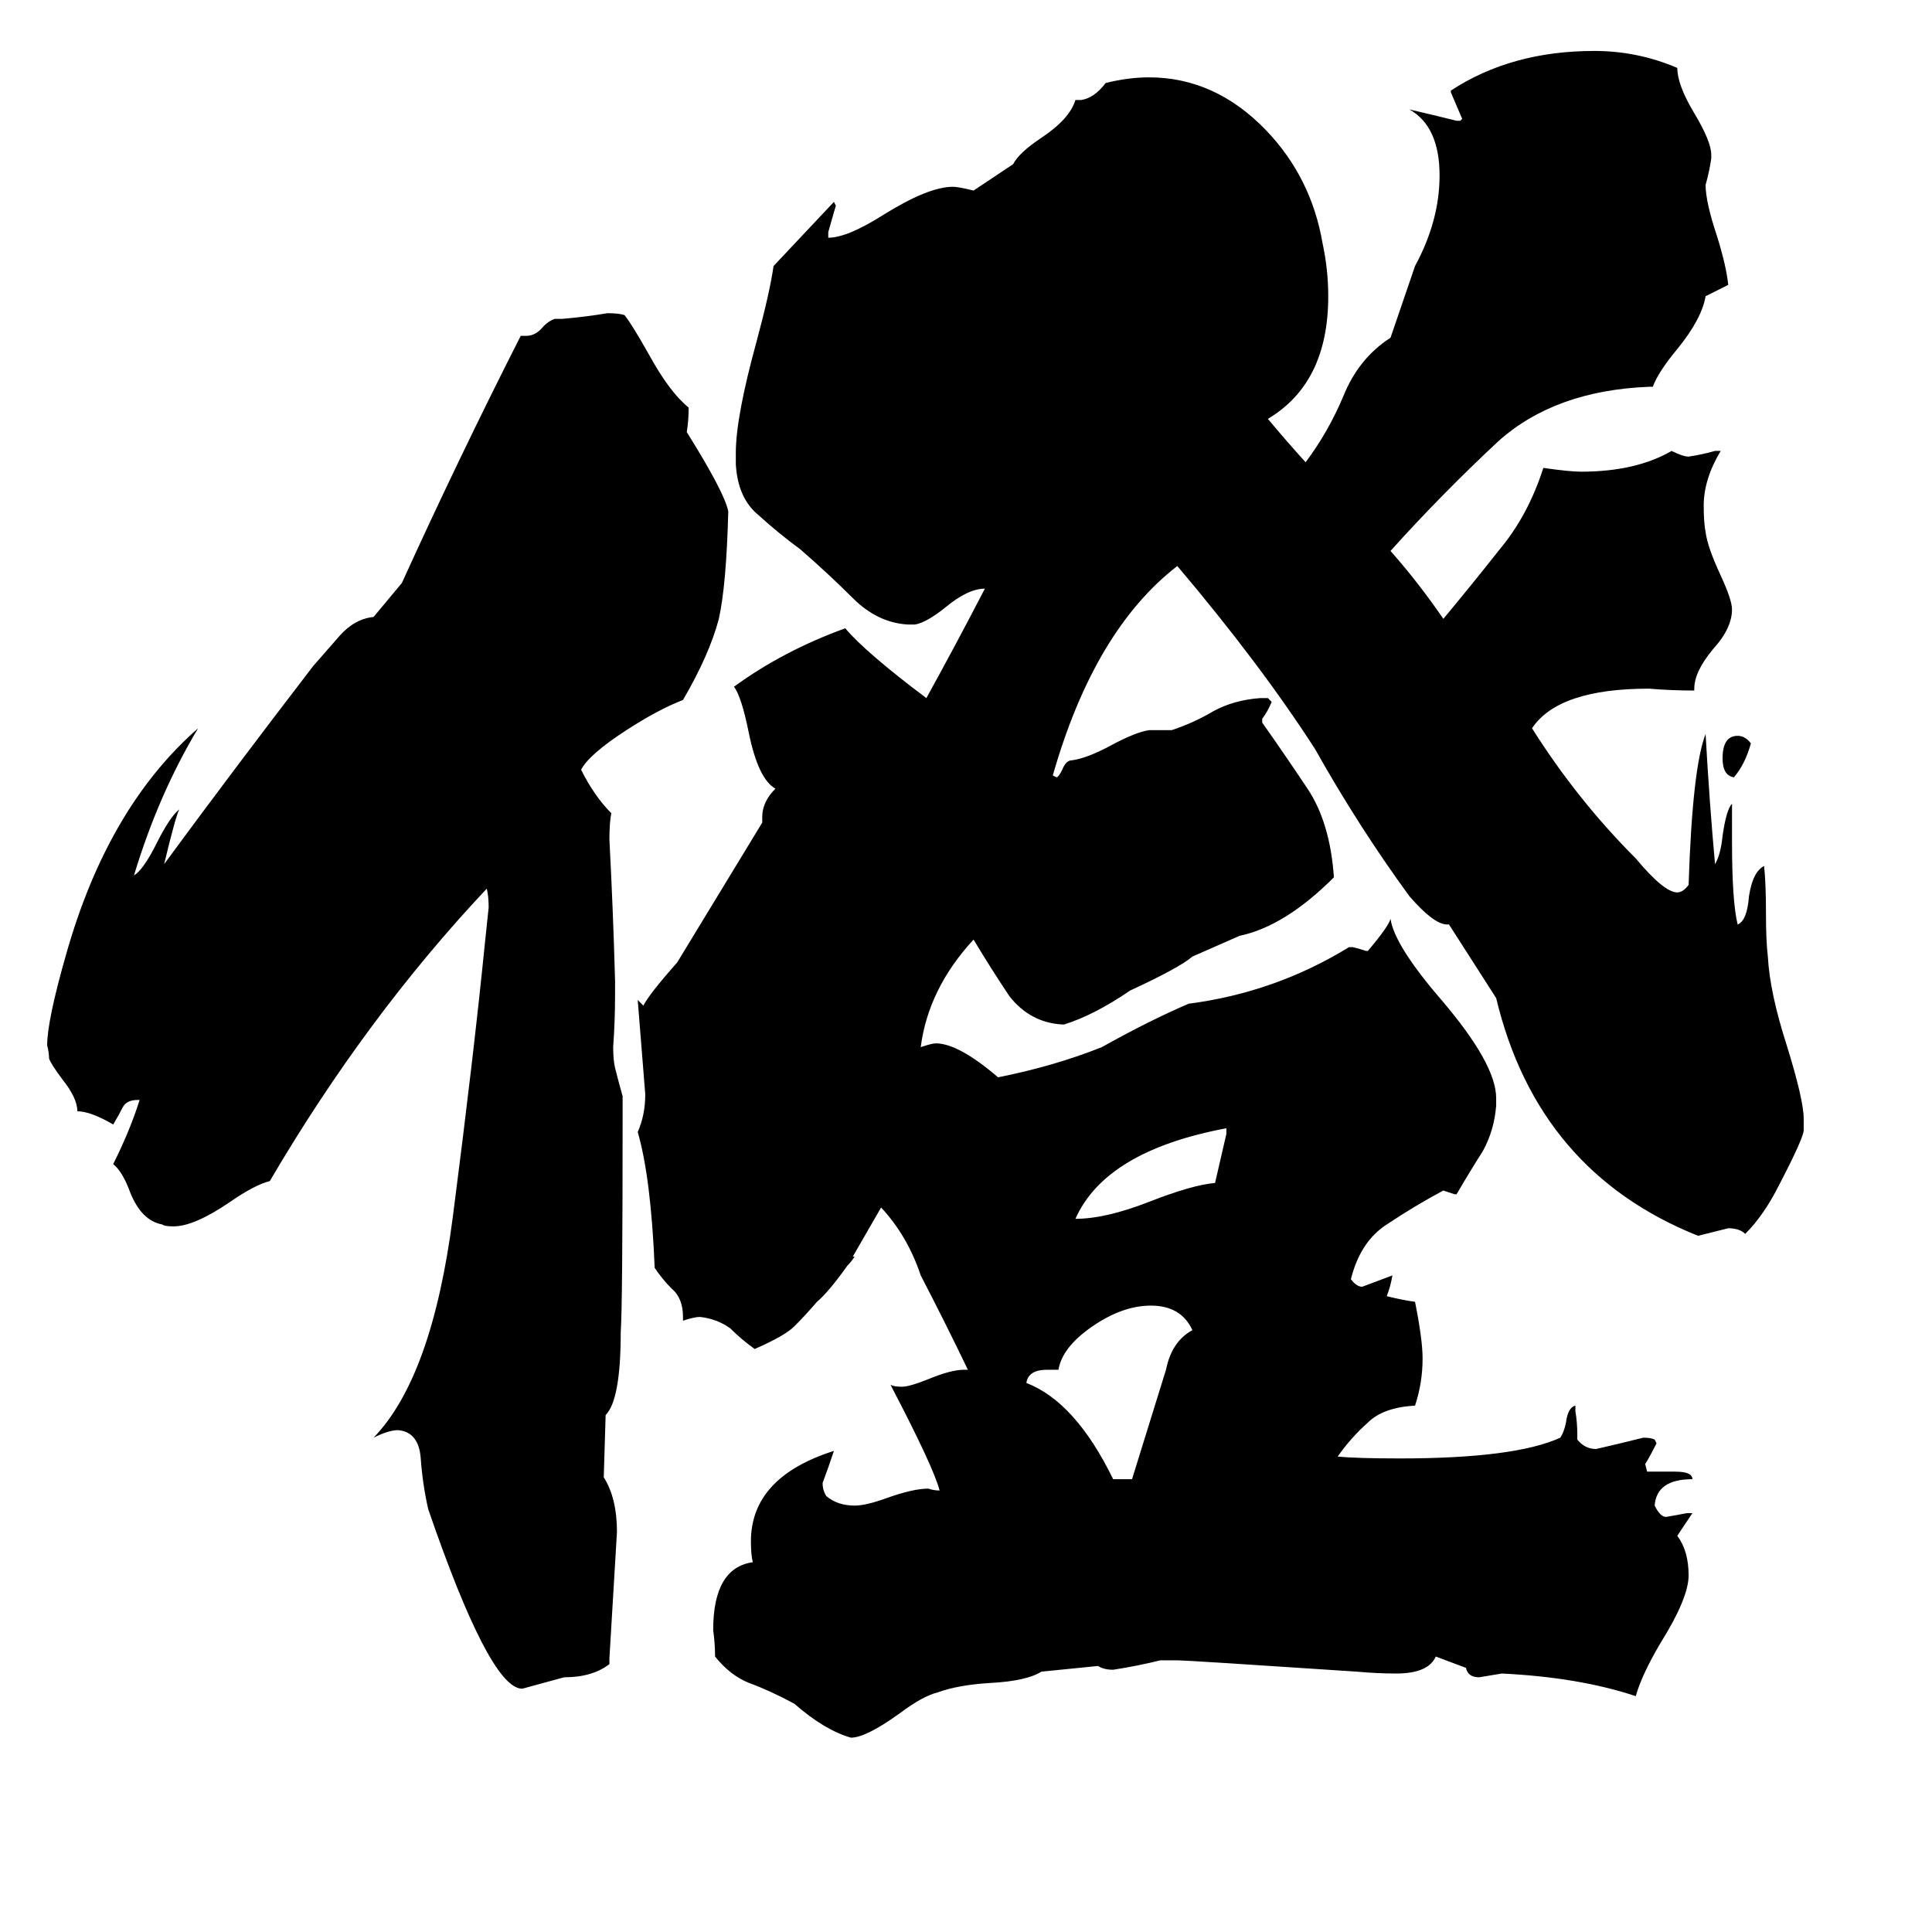 <svg xmlns="http://www.w3.org/2000/svg" viewBox="0 -800 1024 1024">
	<path fill="#000000" d="M618 -74Q621 -89 632 -95Q626 -108 610 -108Q595 -108 579 -97Q563 -86 561 -74H555Q545 -74 544 -67Q570 -57 590 -16H600ZM650 -199V-202Q586 -190 570 -154Q586 -154 609 -163Q632 -172 644 -173Q647 -186 650 -199ZM320 -17Q327 -6 327 12Q325 46 323 79V82Q314 89 299 89Q288 92 277 95H276Q259 93 227 0Q224 -13 223 -27Q222 -41 211 -42Q206 -42 198 -38Q229 -70 240 -155Q251 -240 257 -300Q258 -309 259 -319Q259 -325 258 -329Q194 -261 143 -174Q135 -172 122 -163Q103 -150 92 -150Q87 -150 86 -151Q75 -153 69 -168Q65 -179 60 -183Q69 -201 74 -217H73Q67 -217 65 -213Q63 -209 60 -204Q48 -211 41 -211Q41 -218 33 -228Q27 -236 26 -239Q26 -242 25 -246Q25 -259 35 -294Q57 -372 105 -414Q84 -379 71 -336Q76 -339 83 -353Q90 -367 95 -371Q93 -367 87 -342Q123 -391 166 -447Q173 -455 180 -463Q188 -472 198 -473L213 -491Q243 -557 276 -622H279Q284 -622 288 -627Q291 -630 294 -631H298Q310 -632 322 -634Q328 -634 331 -633Q335 -628 344 -612Q355 -592 365 -584Q365 -577 364 -571Q384 -539 386 -529Q385 -490 381 -472Q376 -453 362 -429Q349 -424 332 -413Q312 -400 308 -392Q315 -378 324 -369Q323 -364 323 -355Q325 -317 326 -280V-273Q326 -259 325 -245Q325 -238 326 -234Q328 -226 330 -219V-208Q330 -108 329 -94Q329 -58 321 -50ZM928 -406Q925 -395 919 -388Q913 -389 913 -398Q913 -410 921 -410Q925 -410 928 -406ZM467 -160L452 -134H453Q451 -131 449 -129Q439 -115 433 -110Q427 -103 421 -97Q416 -92 400 -85Q393 -90 387 -96Q380 -101 371 -102Q368 -102 362 -100V-102Q362 -112 356 -117Q351 -122 347 -128Q345 -176 338 -200Q342 -209 342 -220Q340 -245 338 -270Q340 -268 341 -267Q344 -273 359 -290L404 -364V-367Q404 -375 411 -382Q402 -387 397 -411Q393 -431 389 -436Q415 -455 448 -467Q459 -454 491 -430Q507 -459 522 -488Q513 -488 501 -478Q491 -470 485 -469H481Q465 -470 452 -483Q439 -496 424 -509Q413 -517 402 -527Q391 -536 390 -554V-560Q390 -579 401 -619Q408 -645 410 -659L442 -693L443 -691Q441 -684 439 -677V-674Q449 -674 468 -686Q492 -701 505 -701Q508 -701 516 -699L537 -713Q540 -719 552 -727Q567 -737 570 -747H573Q580 -748 586 -756Q598 -759 609 -759Q644 -759 671 -731Q695 -706 701 -671Q704 -657 704 -643Q704 -597 672 -578Q682 -566 692 -555Q704 -571 712 -590Q720 -610 737 -621L750 -659Q763 -683 763 -707Q763 -733 747 -742Q760 -739 772 -736H774L775 -737Q772 -744 769 -751V-752Q801 -773 845 -773Q868 -773 889 -764Q889 -755 898 -740Q907 -725 907 -718V-716Q906 -709 904 -702Q904 -693 910 -675Q915 -659 916 -649L904 -643Q902 -631 889 -615Q879 -603 876 -595H874Q824 -593 794 -566Q764 -538 737 -508Q752 -491 765 -472Q780 -490 795 -509Q810 -527 818 -552Q832 -550 838 -550Q867 -550 886 -561Q892 -558 895 -558Q902 -559 909 -561H912Q903 -546 903 -532Q903 -523 904 -518Q905 -510 912 -495Q918 -482 918 -477Q918 -467 908 -456Q898 -444 898 -435V-434Q886 -434 874 -435Q826 -435 812 -414Q836 -376 867 -345Q882 -327 889 -327Q892 -327 895 -331Q897 -393 904 -411Q906 -375 909 -342Q912 -347 913 -357Q915 -371 918 -374V-354Q918 -322 921 -310Q926 -312 927 -325Q929 -338 935 -341Q936 -332 936 -316Q936 -301 937 -293Q938 -274 947 -246Q956 -217 956 -207V-201Q956 -197 943 -172Q935 -156 925 -146Q922 -149 916 -149Q908 -147 900 -145Q815 -179 793 -271L768 -310H767Q760 -310 747 -325Q720 -362 697 -403Q668 -448 624 -500Q580 -466 558 -389L560 -388Q561 -388 563 -392Q565 -397 568 -397Q576 -398 589 -405Q602 -412 609 -413H621Q633 -417 643 -423Q654 -429 668 -430H672L674 -428Q672 -423 669 -419V-417Q681 -400 693 -382Q705 -364 707 -335Q681 -309 657 -304L632 -293Q625 -287 599 -275Q580 -262 564 -257H563Q546 -258 535 -272Q525 -287 516 -302Q492 -276 488 -245Q494 -247 496 -247Q508 -247 529 -229Q559 -235 584 -245Q609 -259 630 -268Q676 -274 715 -298H717Q721 -297 724 -296H725Q736 -309 737 -313Q739 -299 764 -270Q793 -236 793 -218V-214Q792 -201 786 -190Q779 -179 772 -167H771Q768 -168 765 -169Q750 -161 735 -151Q721 -142 716 -122Q719 -118 722 -118Q730 -121 738 -124Q737 -118 735 -113Q743 -111 750 -110Q754 -90 754 -80Q754 -67 750 -55Q733 -54 725 -46Q716 -38 709 -28Q719 -27 742 -27Q803 -27 827 -38Q829 -41 830 -46Q831 -54 835 -55V-52Q836 -46 836 -40V-37Q840 -32 846 -32Q859 -35 871 -38Q875 -38 877 -37L878 -35Q875 -29 872 -24L873 -20H888Q897 -20 897 -16Q878 -16 877 -2Q880 4 883 4Q889 3 894 2H897Q893 8 889 14Q895 22 895 35Q895 47 880 71Q870 88 867 99Q837 89 796 87Q790 88 784 89Q778 89 777 84L761 78Q757 87 740 87Q730 87 719 86Q629 80 624 80H615Q603 83 590 85Q585 85 582 83L552 86Q544 91 525 92Q508 93 497 97Q489 99 477 108Q459 121 451 121Q437 117 421 103Q408 96 397 92Q387 88 379 78Q379 71 378 64Q378 31 399 28Q398 24 398 17Q398 -17 442 -31Q439 -22 436 -14Q436 -10 438 -7Q444 -2 453 -2Q459 -2 470 -6Q484 -11 492 -11Q495 -10 498 -10Q495 -22 472 -66Q474 -65 478 -65Q482 -65 492 -69Q504 -74 511 -74H513Q501 -99 488 -124Q481 -145 467 -160Z"/>
</svg>
